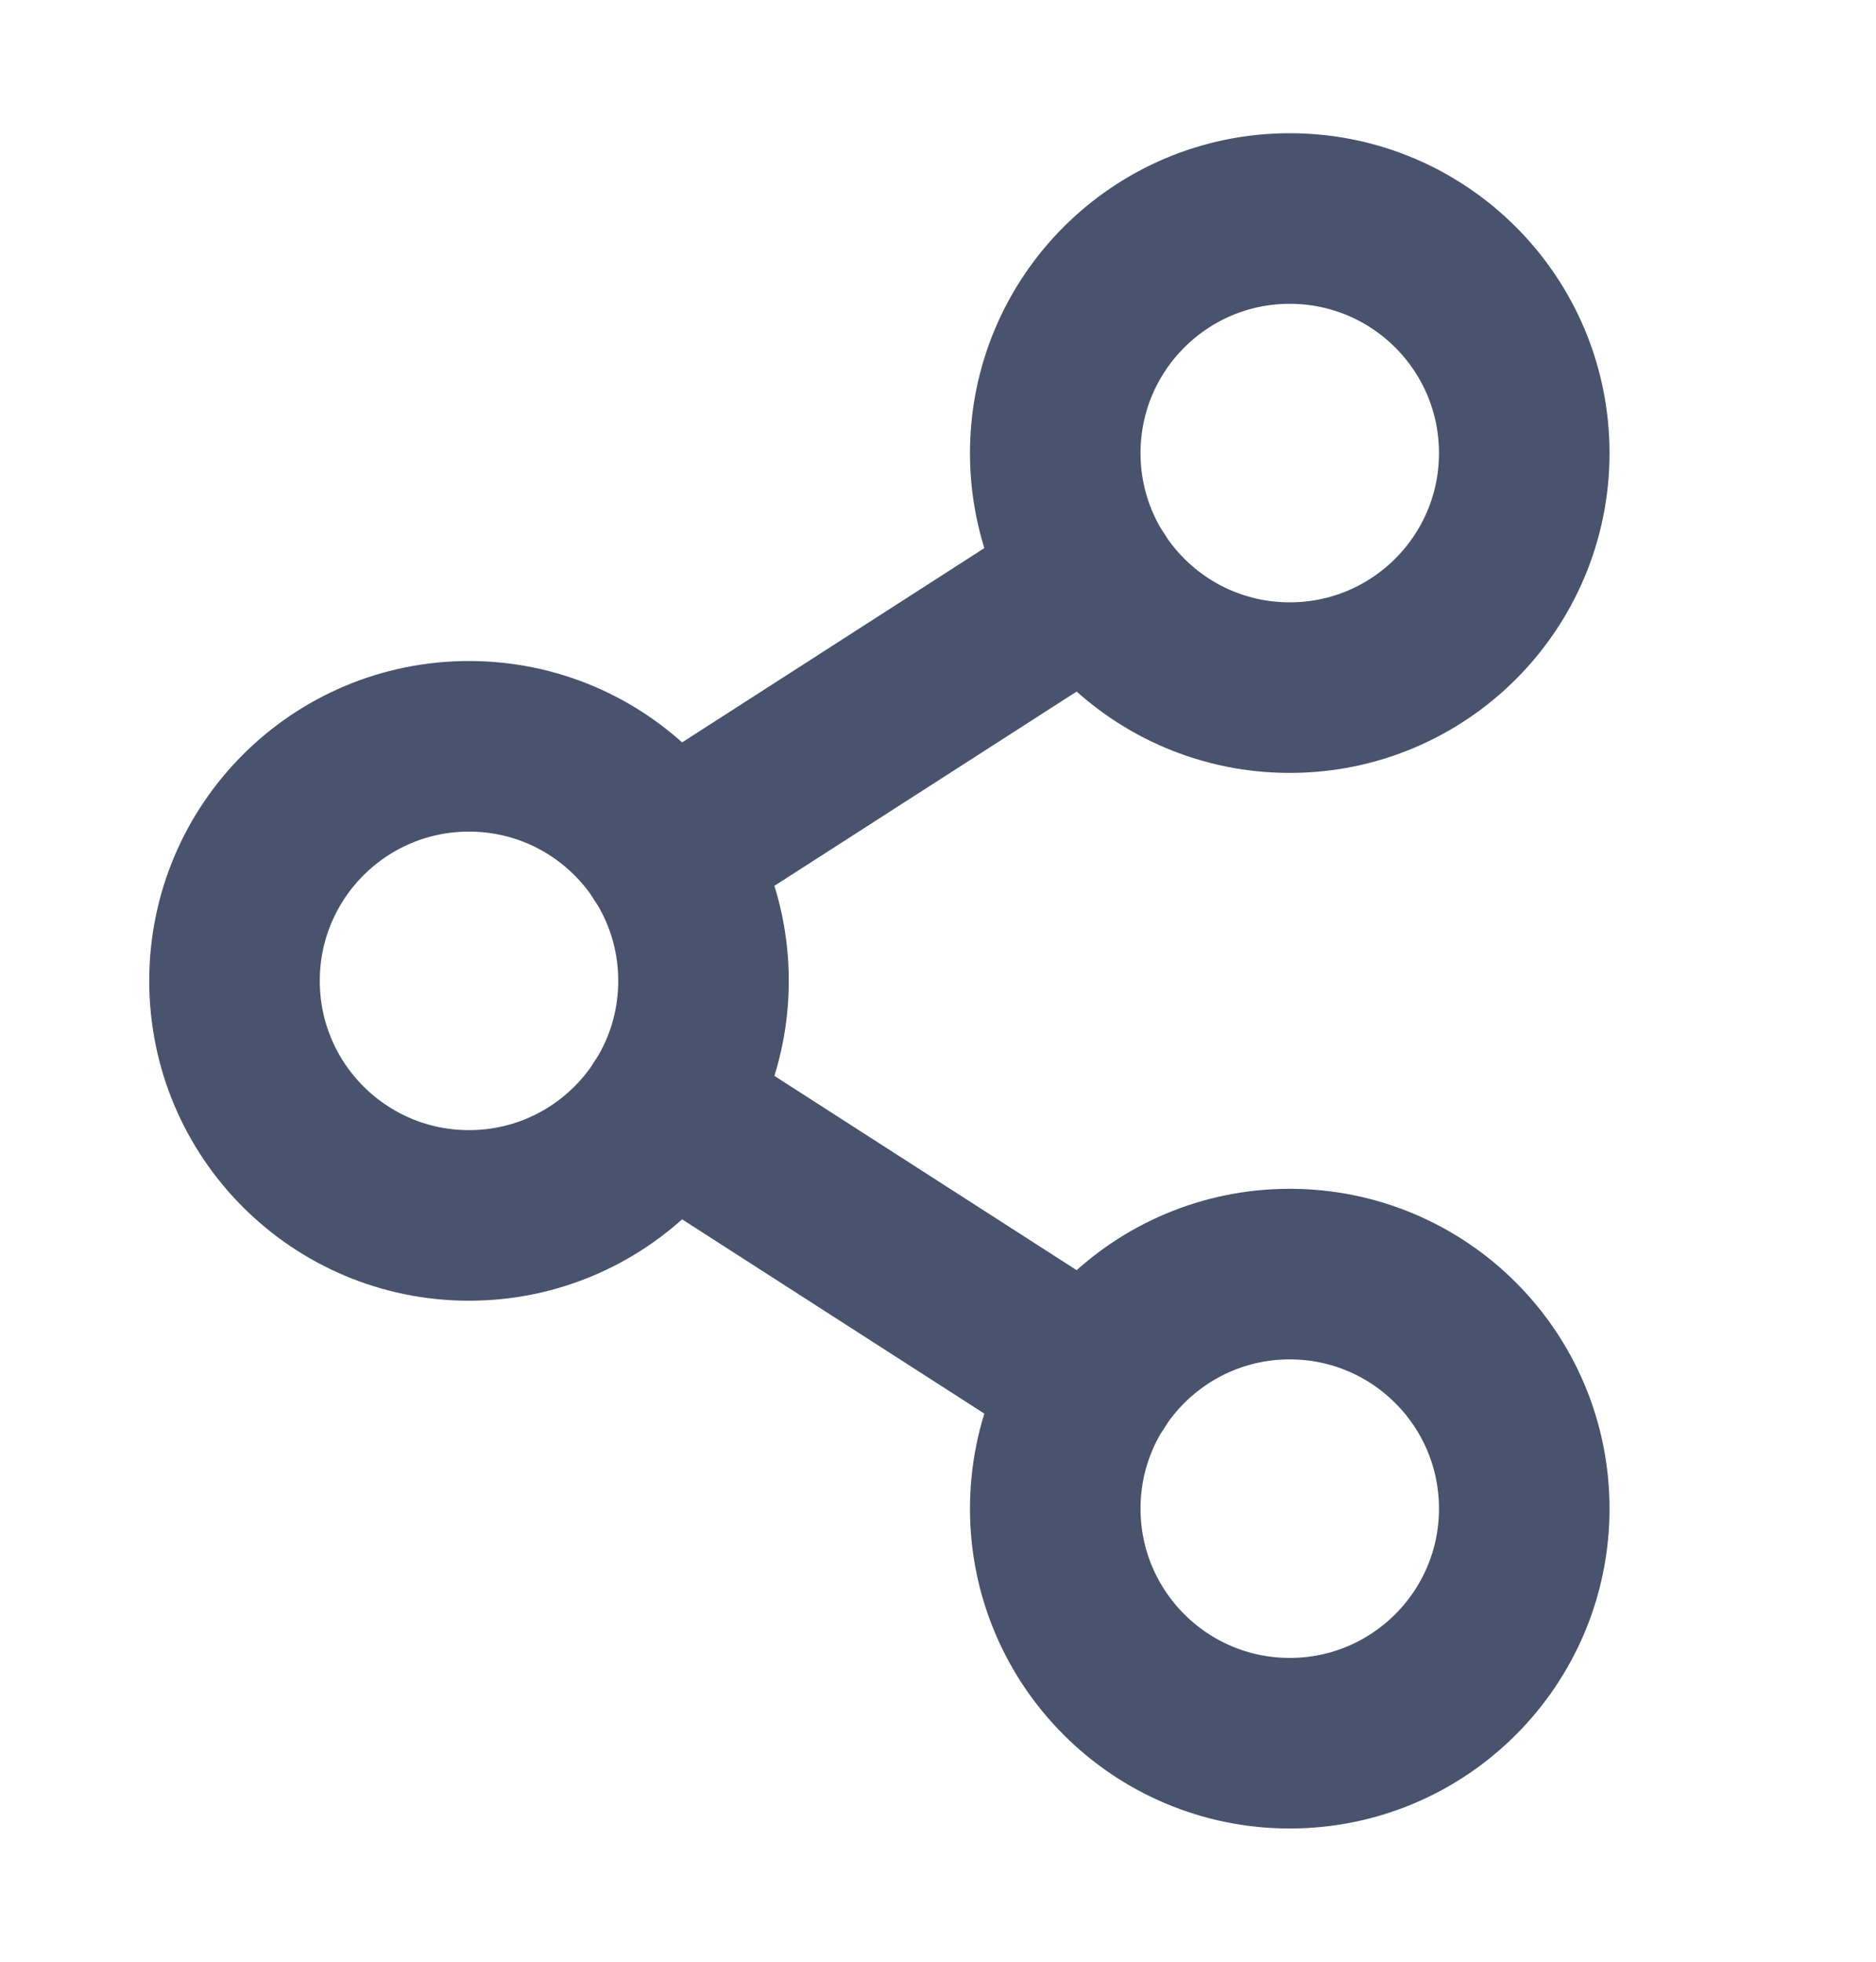 <svg width="22" height="23" viewBox="0 0 22 23" fill="none" xmlns="http://www.w3.org/2000/svg">
  <path d="M5.5 14.25C7.019 14.25 8.25 13.019 8.25 11.5C8.25 9.981 7.019 8.75 5.5 8.75C3.981 8.75 2.75 9.981 2.75 11.5C2.75 13.019 3.981 14.25 5.5 14.25Z" stroke="#49536E" stroke-width="2" stroke-linecap="round" stroke-linejoin="round"/>
  <path d="M15.125 20.438C16.644 20.438 17.875 19.206 17.875 17.688C17.875 16.169 16.644 14.938 15.125 14.938C13.606 14.938 12.375 16.169 12.375 17.688C12.375 19.206 13.606 20.438 15.125 20.438Z" stroke="#49536E" stroke-width="2" stroke-linecap="round" stroke-linejoin="round"/>
  <path d="M15.125 8.062C16.644 8.062 17.875 6.831 17.875 5.312C17.875 3.794 16.644 2.562 15.125 2.562C13.606 2.562 12.375 3.794 12.375 5.312C12.375 6.831 13.606 8.062 15.125 8.062Z" stroke="#49536E" stroke-width="2" stroke-linecap="round" stroke-linejoin="round"/>
  <path d="M12.813 6.799L7.812 10.013" stroke="#49536E" stroke-width="2" stroke-linecap="round" stroke-linejoin="round"/>
  <path d="M7.812 12.987L12.813 16.201" stroke="#49536E" stroke-width="2" stroke-linecap="round" stroke-linejoin="round"/>
</svg>
